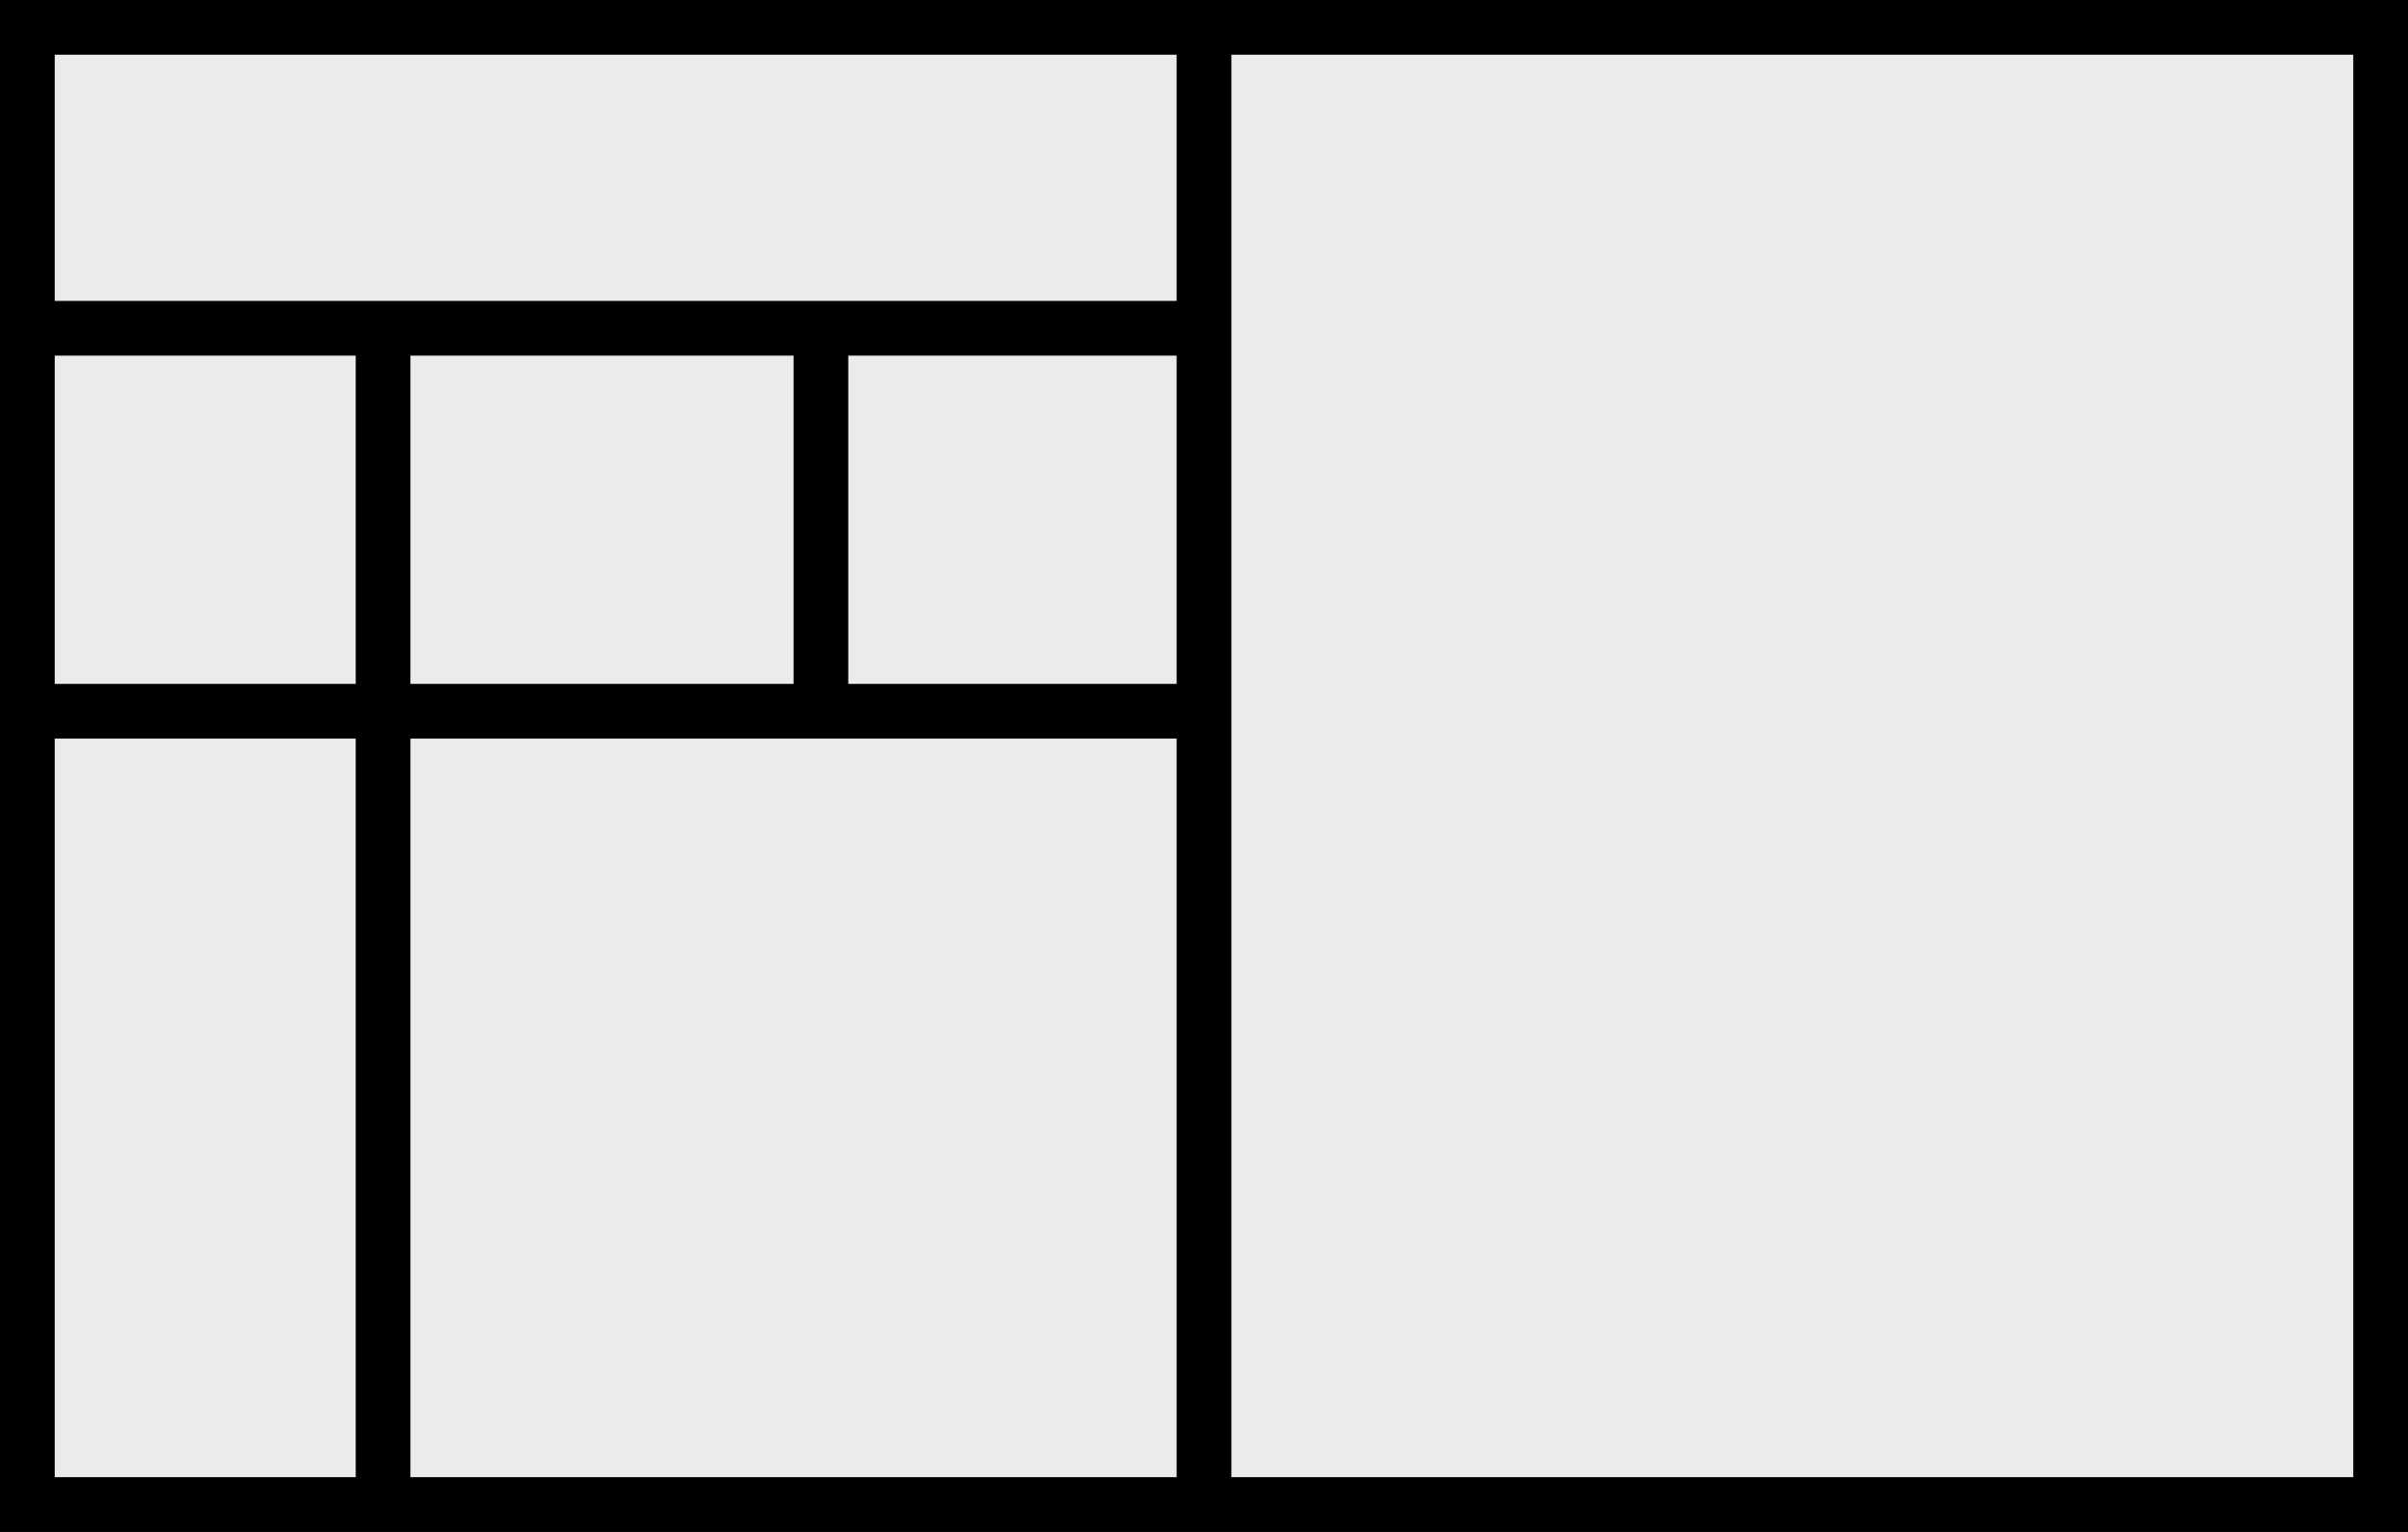 <?xml version="1.0" standalone="no"?><svg xmlns="http://www.w3.org/2000/svg" viewBox="0 0 440 280"><rect x="0" y="0" width="440" height="280" fill="#808080" stroke="none"/><g stroke="rgb(0,0,0)" stroke-width="10"><rect x="5" y="5" width="430" height="270" fill="rgb(235,235,235)" /><line x1="5" y1="130" x2="220" y2="130" /><line x1="5" y1="60" x2="220" y2="60" /><line x1="70" y1="60" x2="70" y2="275" /><line x1="150" y1="60" x2="150" y2="130" /><line x1="220" y1="5" x2="220" y2="275" /></g></svg>